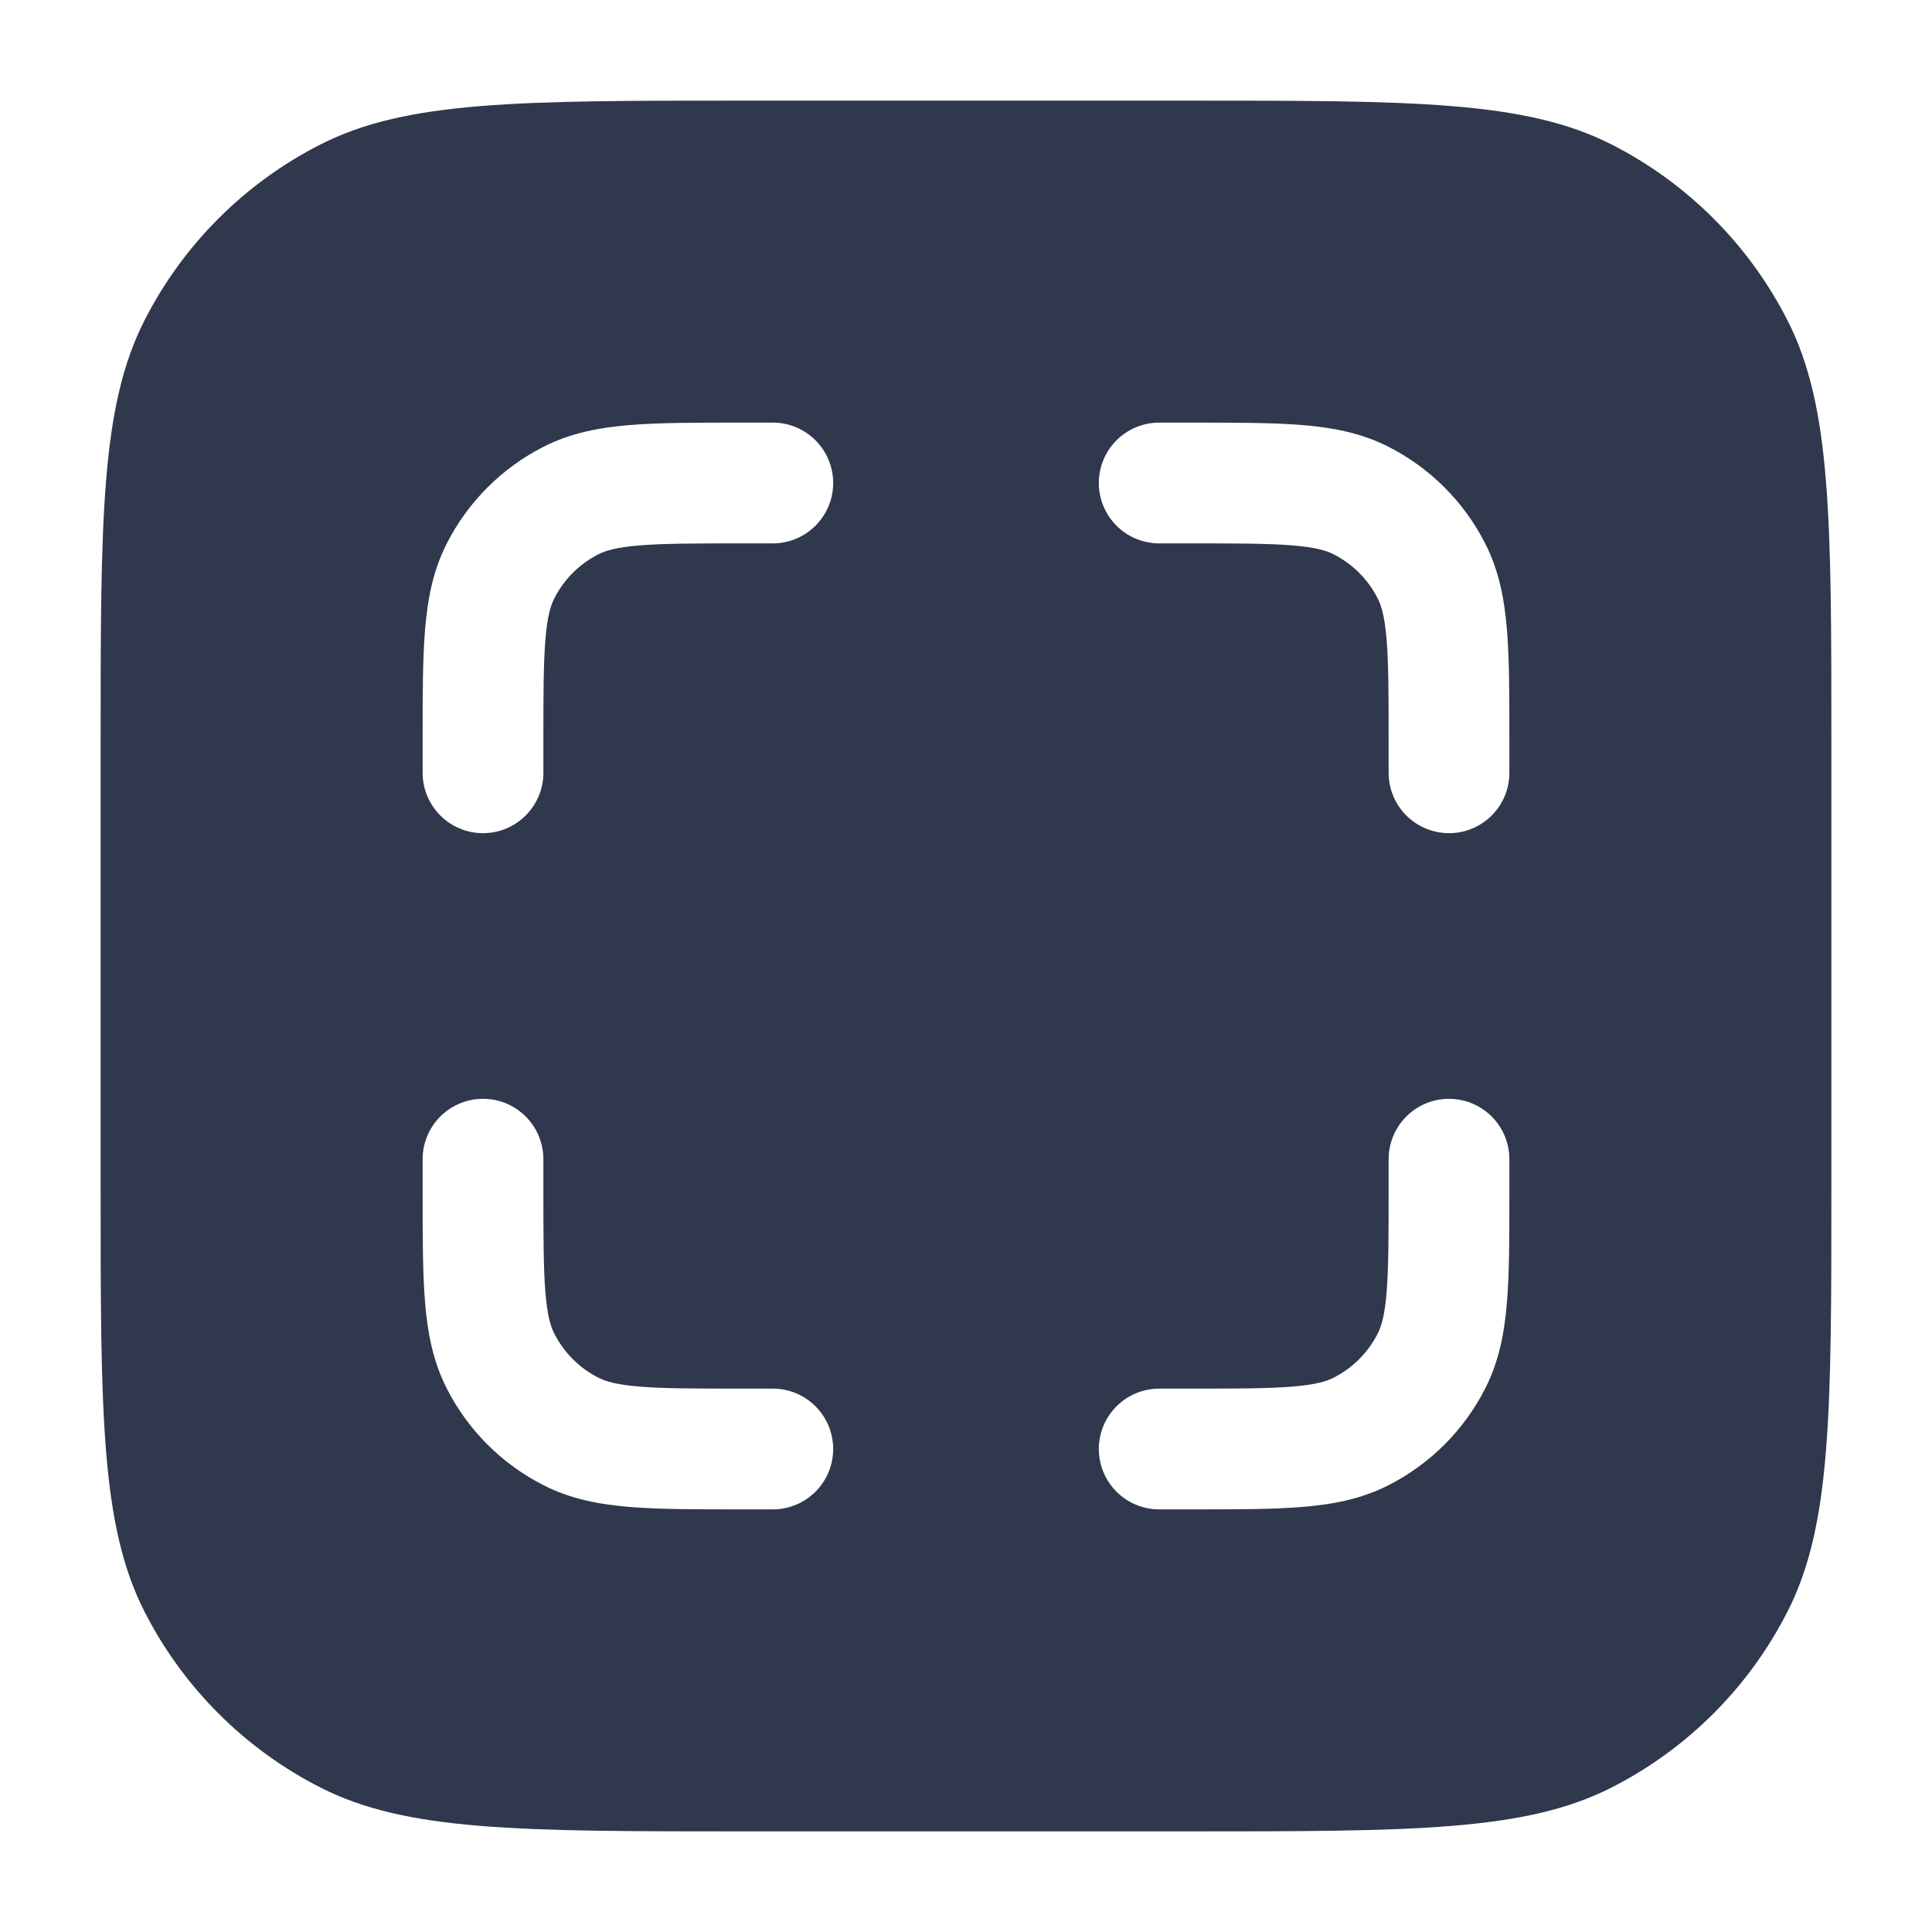 <svg width="24" height="24" viewBox="0 0 24 24" fill="none" xmlns="http://www.w3.org/2000/svg">
<path fill-rule="evenodd" clip-rule="evenodd" d="M3.98 1.795C5.05 1.25 6.45 1.25 9.25 1.25H14.75C17.55 1.25 18.95 1.25 20.02 1.795C20.961 2.274 21.726 3.039 22.205 3.98C22.75 5.05 22.75 6.45 22.75 9.25V14.75C22.75 17.55 22.75 18.95 22.205 20.02C21.726 20.961 20.961 21.726 20.02 22.205C18.95 22.75 17.55 22.75 14.75 22.75H9.25C6.45 22.75 5.05 22.75 3.98 22.205C3.039 21.726 2.274 20.961 1.795 20.02C1.25 18.95 1.25 17.55 1.25 14.75V9.25C1.25 6.45 1.25 5.05 1.795 3.98C2.274 3.039 3.039 2.274 3.98 1.795ZM9.2 5.25L9.17 5.25C8.635 5.25 8.19 5.25 7.825 5.28C7.445 5.311 7.089 5.378 6.752 5.55C6.234 5.813 5.813 6.234 5.55 6.752C5.378 7.089 5.311 7.445 5.28 7.825C5.25 8.19 5.25 8.635 5.25 9.17L5.25 9.2V9.3V9.6C5.25 10.014 5.586 10.35 6 10.35C6.414 10.35 6.75 10.014 6.75 9.6V9.3V9.2C6.75 8.628 6.751 8.243 6.775 7.947C6.798 7.66 6.84 7.523 6.886 7.433C7.006 7.197 7.197 7.006 7.433 6.886C7.523 6.84 7.66 6.798 7.947 6.775C8.243 6.751 8.628 6.75 9.2 6.75H9.3H9.6C10.014 6.75 10.35 6.414 10.35 6C10.35 5.586 10.014 5.25 9.6 5.25H9.3H9.2ZM14.8 6.75C15.372 6.75 15.757 6.751 16.052 6.775C16.34 6.798 16.477 6.84 16.567 6.886C16.803 7.006 16.994 7.197 17.114 7.433C17.16 7.523 17.202 7.66 17.225 7.947C17.249 8.243 17.25 8.628 17.25 9.2V9.3V9.6C17.25 10.014 17.586 10.35 18 10.35C18.414 10.35 18.75 10.014 18.75 9.6V9.3V9.2V9.17C18.75 8.635 18.75 8.19 18.72 7.825C18.689 7.445 18.622 7.089 18.45 6.752C18.187 6.234 17.766 5.813 17.248 5.55C16.911 5.378 16.555 5.311 16.175 5.28C15.81 5.25 15.365 5.25 14.83 5.25L14.8 5.25H14.7H14.4C13.986 5.25 13.65 5.586 13.65 6C13.65 6.414 13.986 6.75 14.4 6.75H14.7H14.8ZM6.75 14.4C6.75 13.986 6.414 13.65 6 13.65C5.586 13.65 5.25 13.986 5.25 14.4V14.7V14.8L5.25 14.83C5.25 15.365 5.25 15.81 5.28 16.175C5.311 16.555 5.378 16.911 5.55 17.248C5.813 17.766 6.234 18.187 6.752 18.45C7.089 18.622 7.445 18.689 7.825 18.72C8.19 18.75 8.635 18.75 9.17 18.75H9.2H9.3H9.6C10.014 18.75 10.35 18.414 10.35 18C10.35 17.586 10.014 17.25 9.6 17.25H9.3H9.2C8.628 17.25 8.243 17.249 7.947 17.225C7.66 17.202 7.523 17.16 7.433 17.114C7.197 16.994 7.006 16.803 6.886 16.567C6.84 16.477 6.798 16.34 6.775 16.052C6.751 15.757 6.75 15.372 6.75 14.8V14.7V14.4ZM18.75 14.4C18.75 13.986 18.414 13.65 18 13.65C17.586 13.65 17.25 13.986 17.25 14.4V14.7V14.8C17.25 15.372 17.249 15.757 17.225 16.052C17.202 16.34 17.16 16.477 17.114 16.567C16.994 16.803 16.803 16.994 16.567 17.114C16.477 17.16 16.34 17.202 16.052 17.225C15.757 17.249 15.372 17.25 14.8 17.25H14.7H14.4C13.986 17.25 13.65 17.586 13.65 18C13.65 18.414 13.986 18.75 14.4 18.75H14.7H14.8H14.831C15.365 18.75 15.81 18.75 16.175 18.72C16.555 18.689 16.911 18.622 17.248 18.45C17.766 18.187 18.187 17.766 18.45 17.248C18.622 16.911 18.689 16.555 18.72 16.175C18.75 15.81 18.75 15.365 18.75 14.831V14.8V14.7V14.4Z" fill="#2F384C"/>
</svg>
